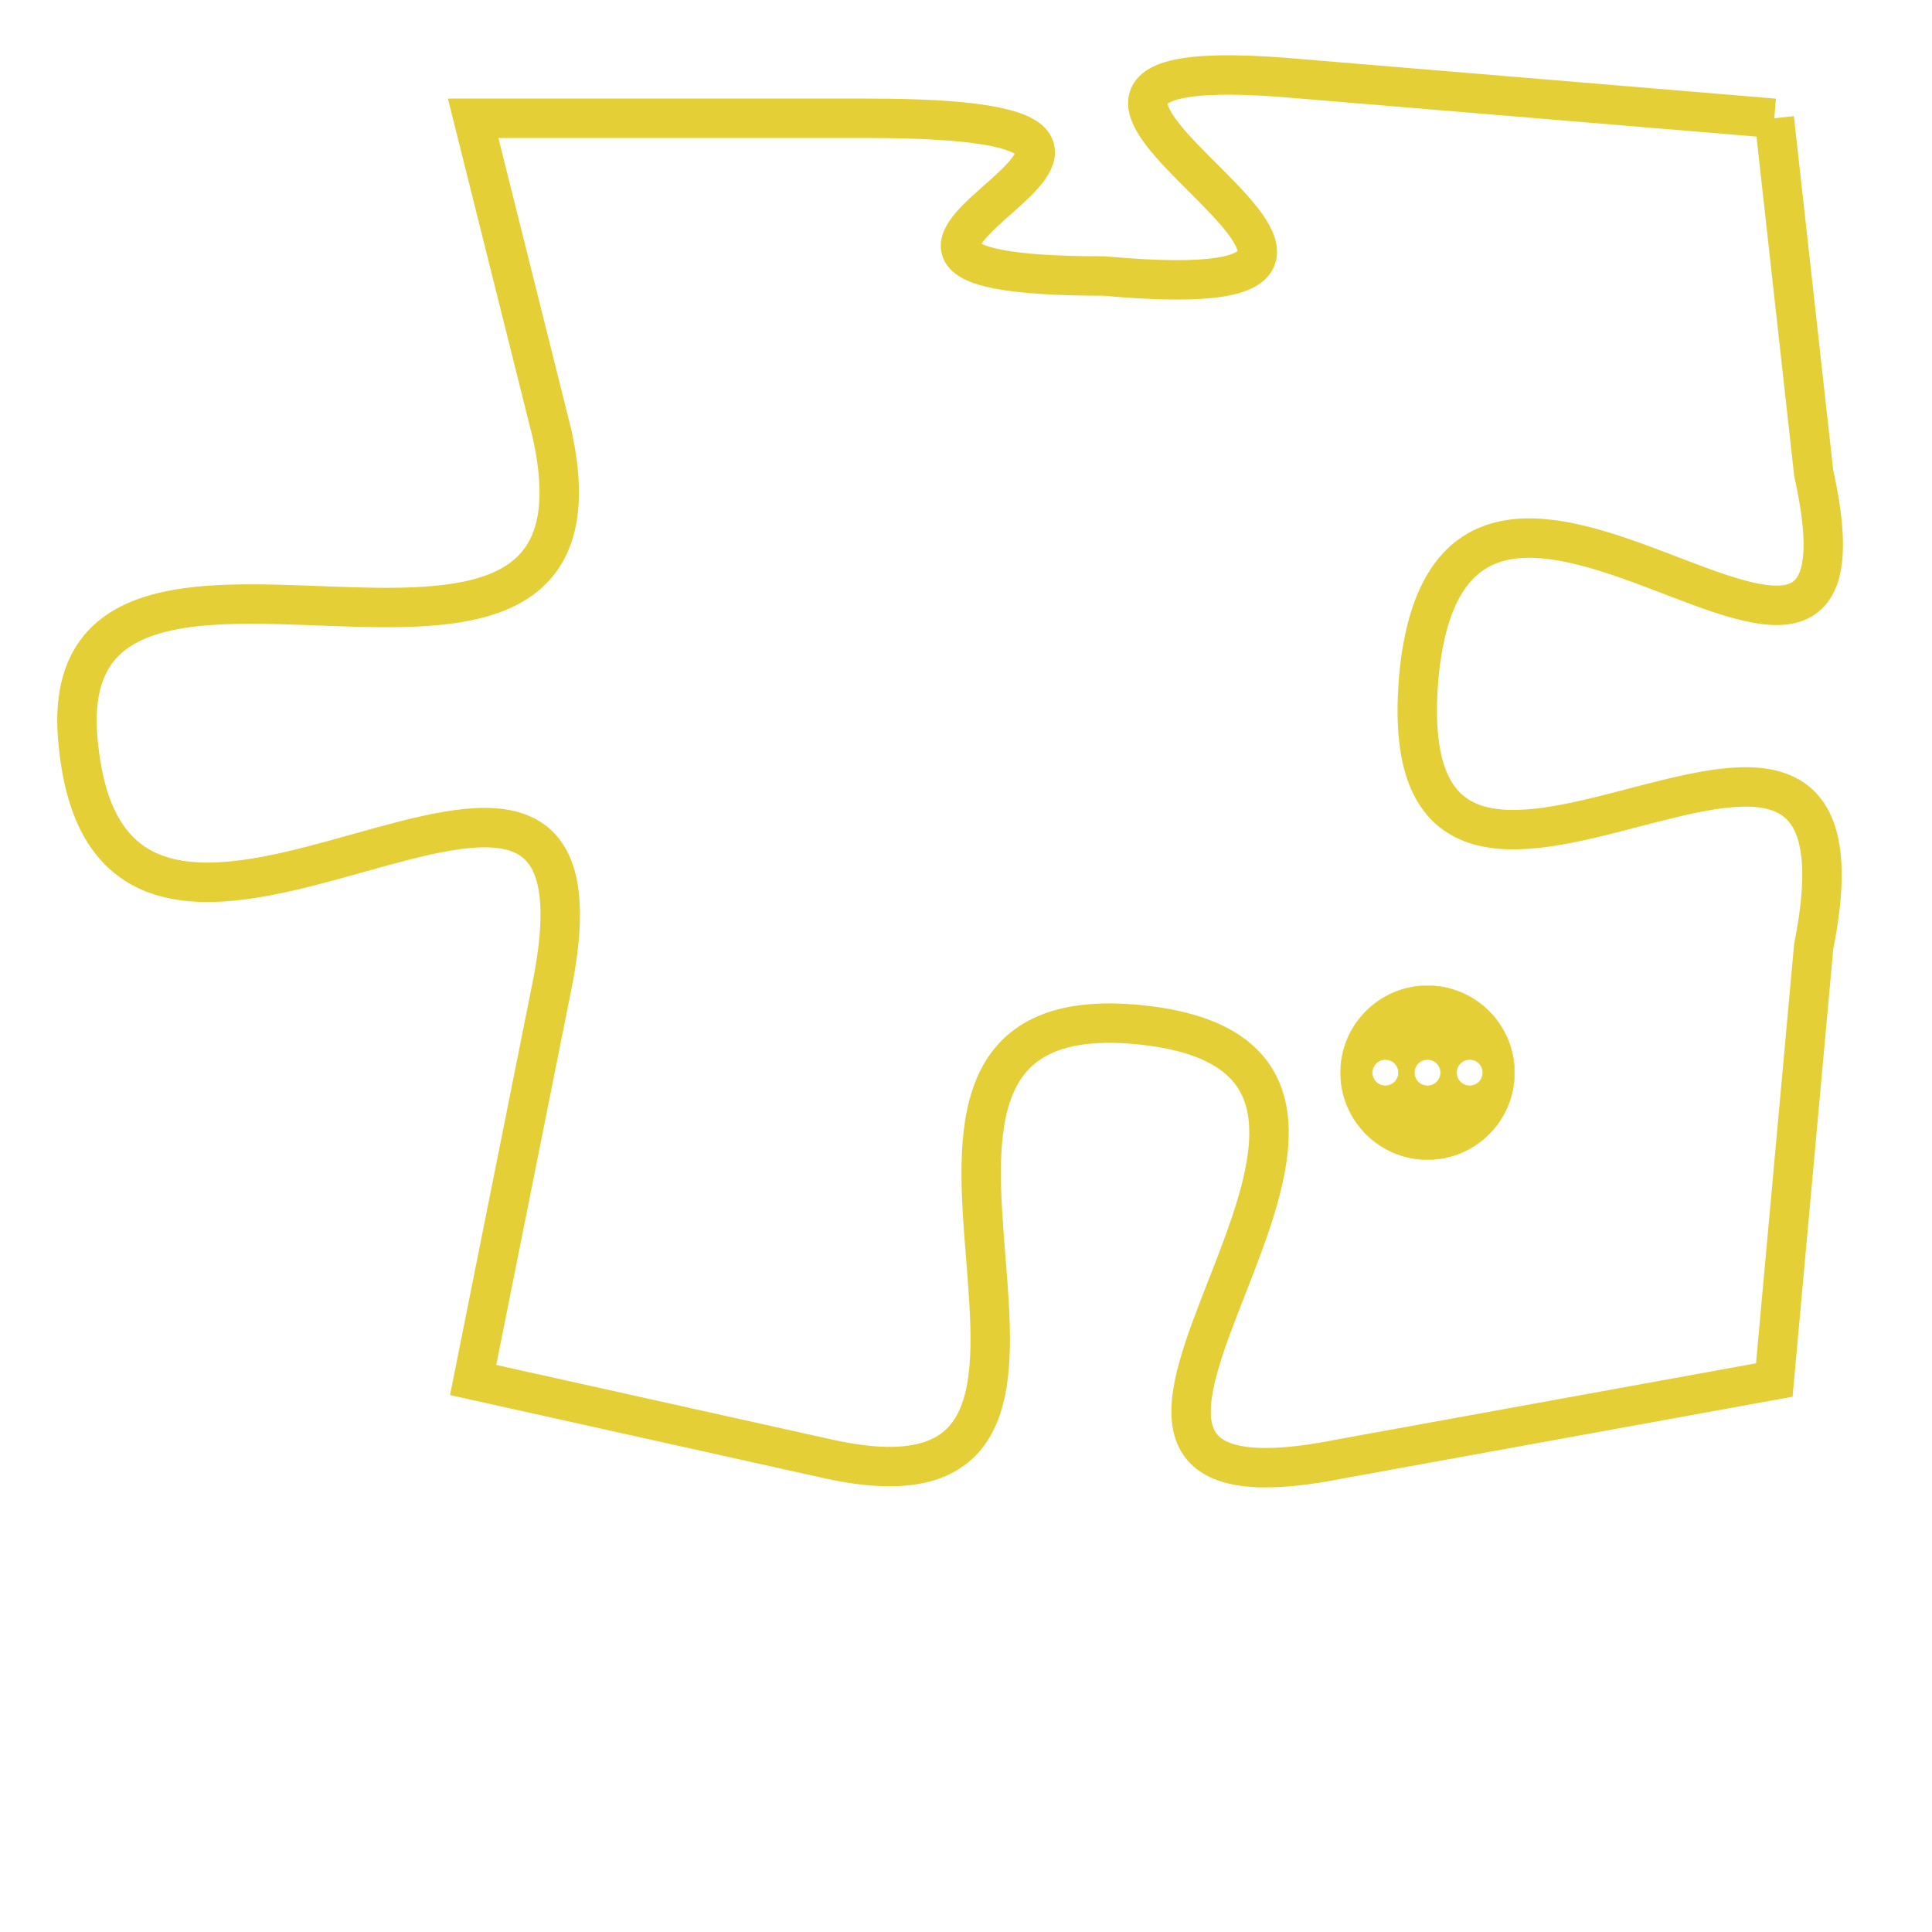 <svg version="1.1" xmlns="http://www.w3.org/2000/svg" xmlns:xlink="http://www.w3.org/1999/xlink" fill="transparent" x="0" y="0" width="350" height="350" preserveAspectRatio="xMinYMin slice"><style type="text/css">.links{fill:transparent;stroke: #E4CF37;}.links:hover{fill:#63D272; opacity:0.4;}</style><defs><g id="allt"><path id="t6107" d="M4224,1472 L4212,1471 C4201,1470 4218,1477 4207,1476 C4197,1476 4212,1472 4201,1472 L4191,1472 4191,1472 L4193,1480 C4195,1489 4180,1480 4181,1488 C4182,1497 4195,1484 4193,1494 L4191,1504 4191,1504 L4200,1506 C4209,1508 4199,1494 4208,1495 C4217,1496 4203,1508 4213,1506 L4224,1504 4224,1504 L4225,1493 C4227,1483 4214,1496 4215,1486 C4216,1477 4227,1490 4225,1481 L4224,1472"/></g><clipPath id="c" clipRule="evenodd" fill="transparent"><use href="#t6107"/></clipPath></defs><svg viewBox="4179 1469 49 40" preserveAspectRatio="xMinYMin meet"><svg width="4380" height="2430"><g><image crossorigin="anonymous" x="0" y="0" href="https://nftpuzzle.license-token.com/assets/completepuzzle.svg" width="100%" height="100%" /><g class="links"><use href="#t6107"/></g></g></svg><svg x="4213" y="1494" height="9%" width="9%" viewBox="0 0 330 330"><g><a xlink:href="https://nftpuzzle.license-token.com/" class="links"><title>See the most innovative NFT based token software licensing project</title><path fill="#E4CF37" id="more" d="M165,0C74.019,0,0,74.019,0,165s74.019,165,165,165s165-74.019,165-165S255.981,0,165,0z M85,190 c-13.785,0-25-11.215-25-25s11.215-25,25-25s25,11.215,25,25S98.785,190,85,190z M165,190c-13.785,0-25-11.215-25-25 s11.215-25,25-25s25,11.215,25,25S178.785,190,165,190z M245,190c-13.785,0-25-11.215-25-25s11.215-25,25-25 c13.785,0,25,11.215,25,25S258.785,190,245,190z"></path></a></g></svg></svg></svg>
